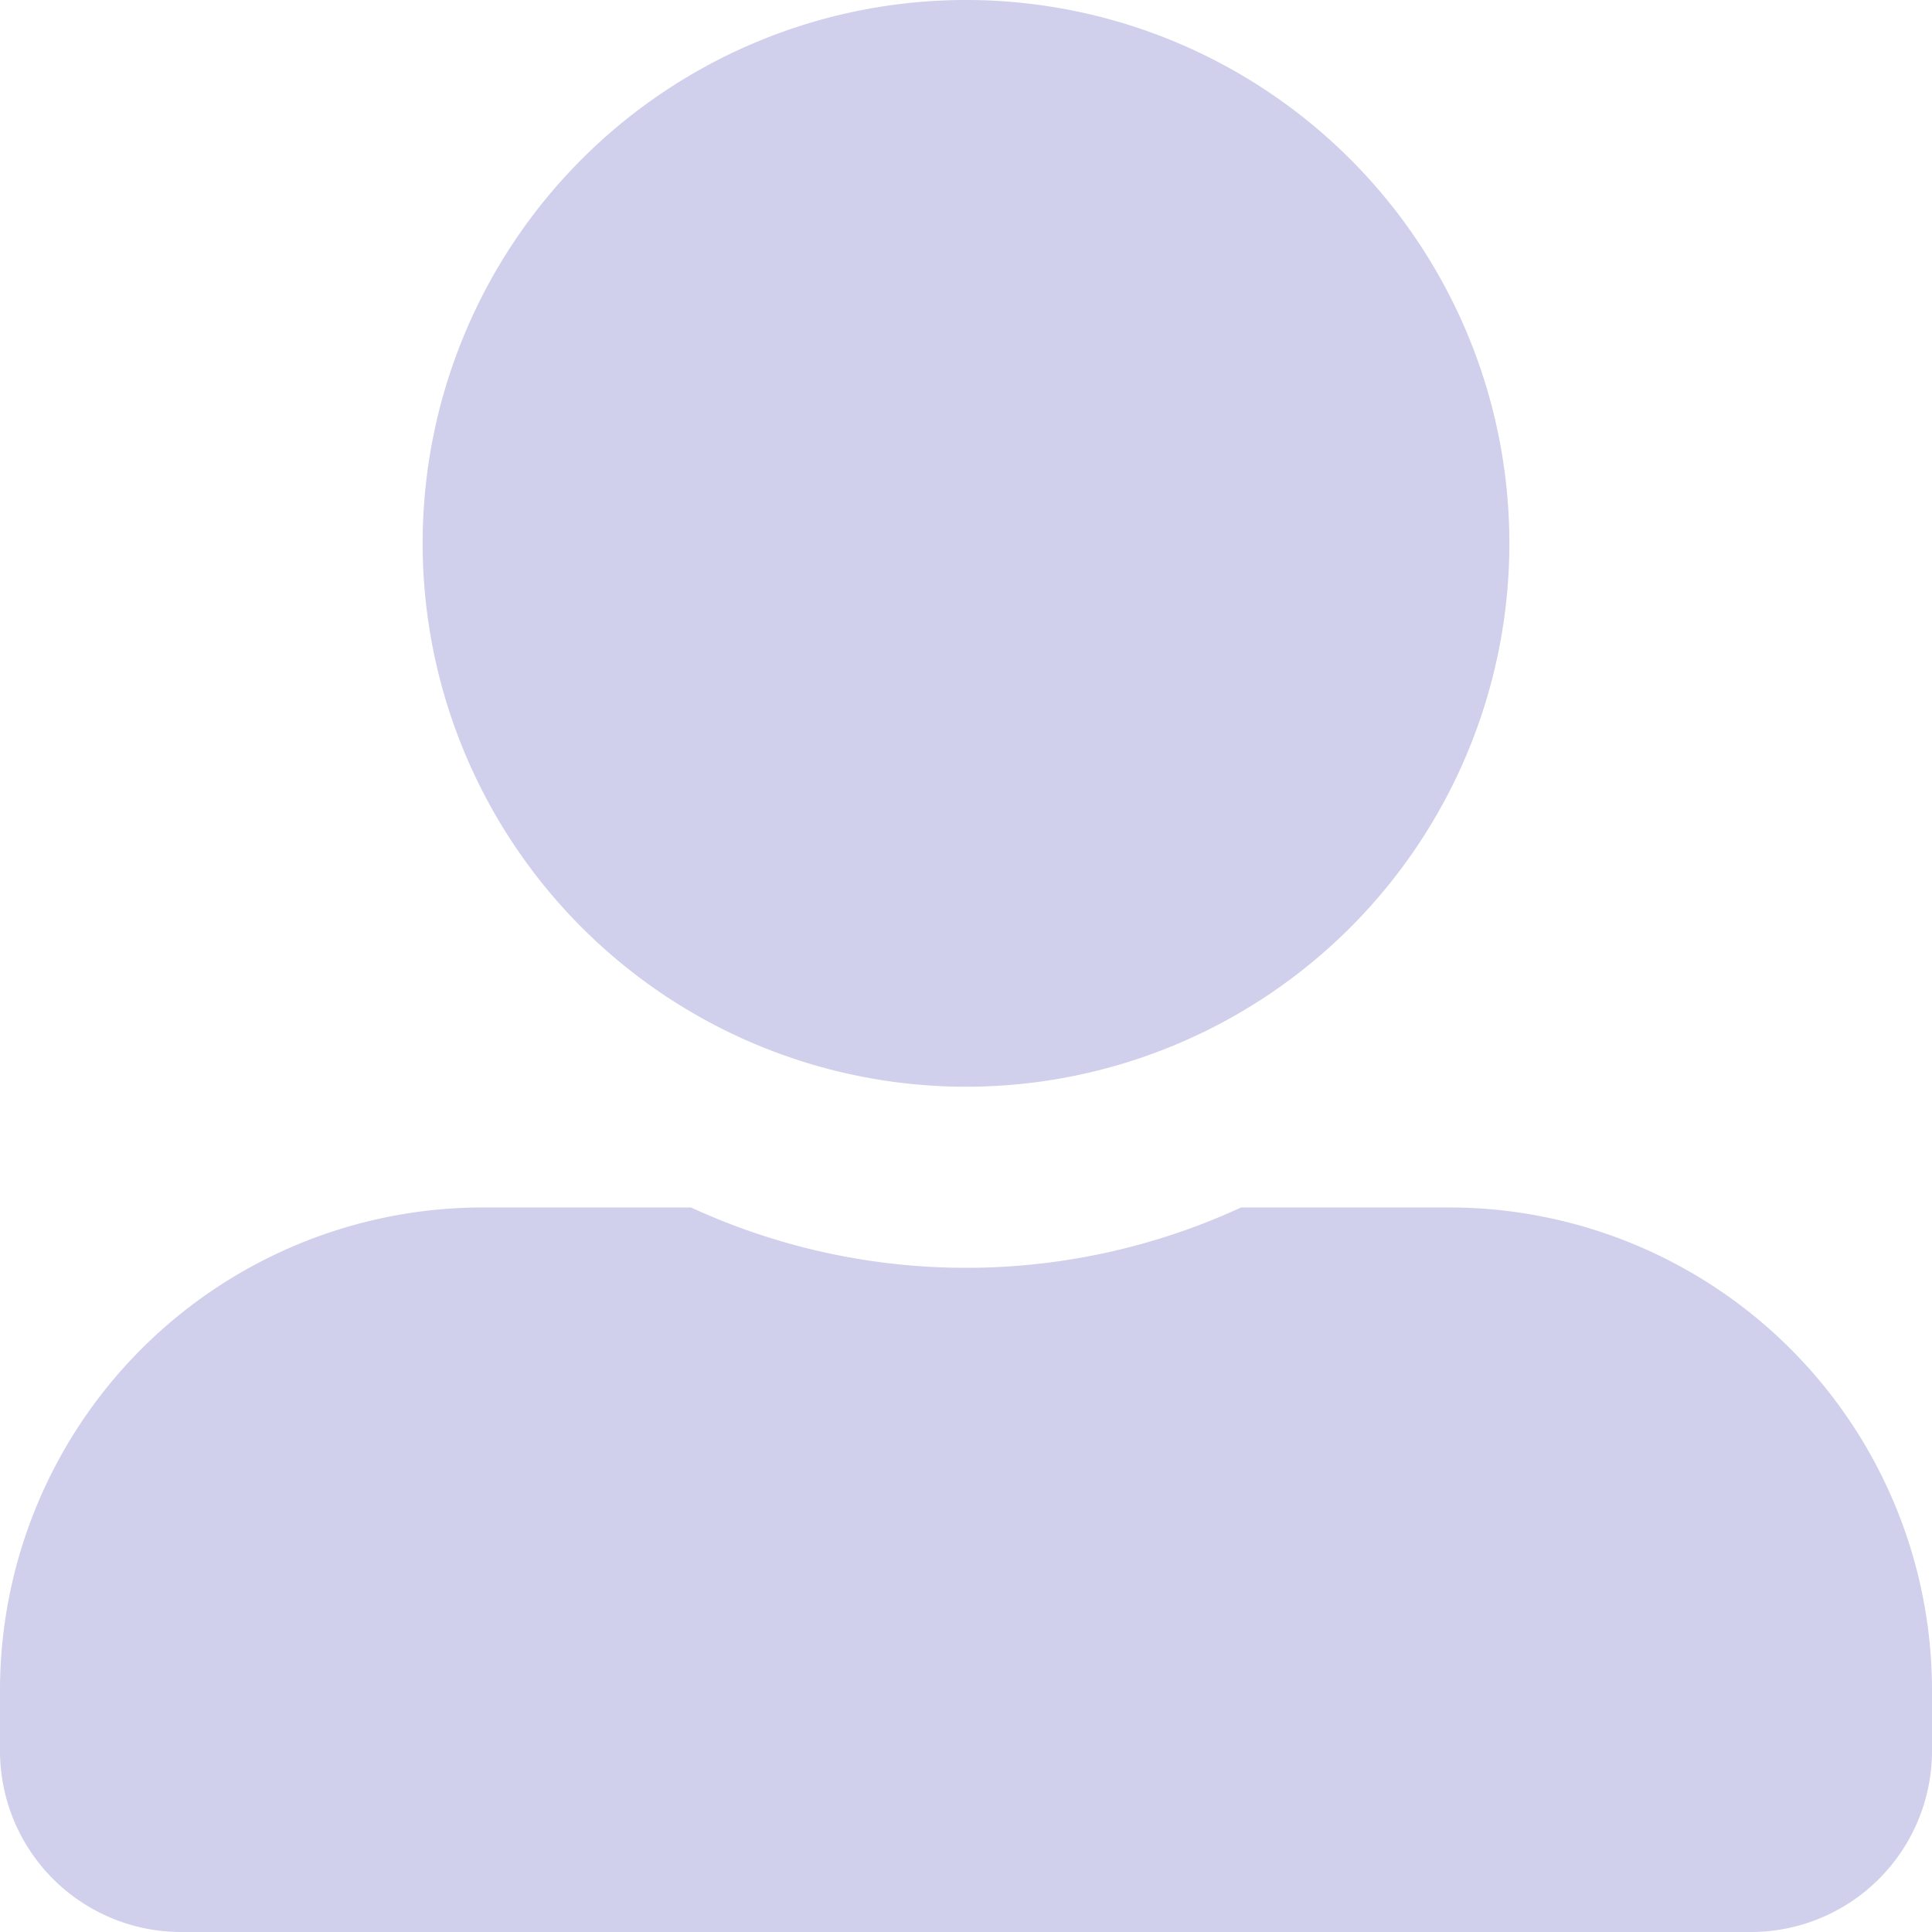 <svg xmlns="http://www.w3.org/2000/svg" width="22.5" height="22.5" viewBox="0 0 22.5 22.5">
  <path id="Icon_awesome-user-alt" data-name="Icon awesome-user-alt" d="M11.25,12.656A6.328,6.328,0,1,0,4.922,6.328,6.33,6.33,0,0,0,11.25,12.656Zm5.625,1.406H14.454a7.65,7.65,0,0,1-6.407,0H5.625A5.625,5.625,0,0,0,0,19.687v.7A2.11,2.11,0,0,0,2.109,22.5H20.391A2.11,2.11,0,0,0,22.5,20.391v-.7A5.625,5.625,0,0,0,16.875,14.062Z" fill="#d0cfec"/>
</svg>
